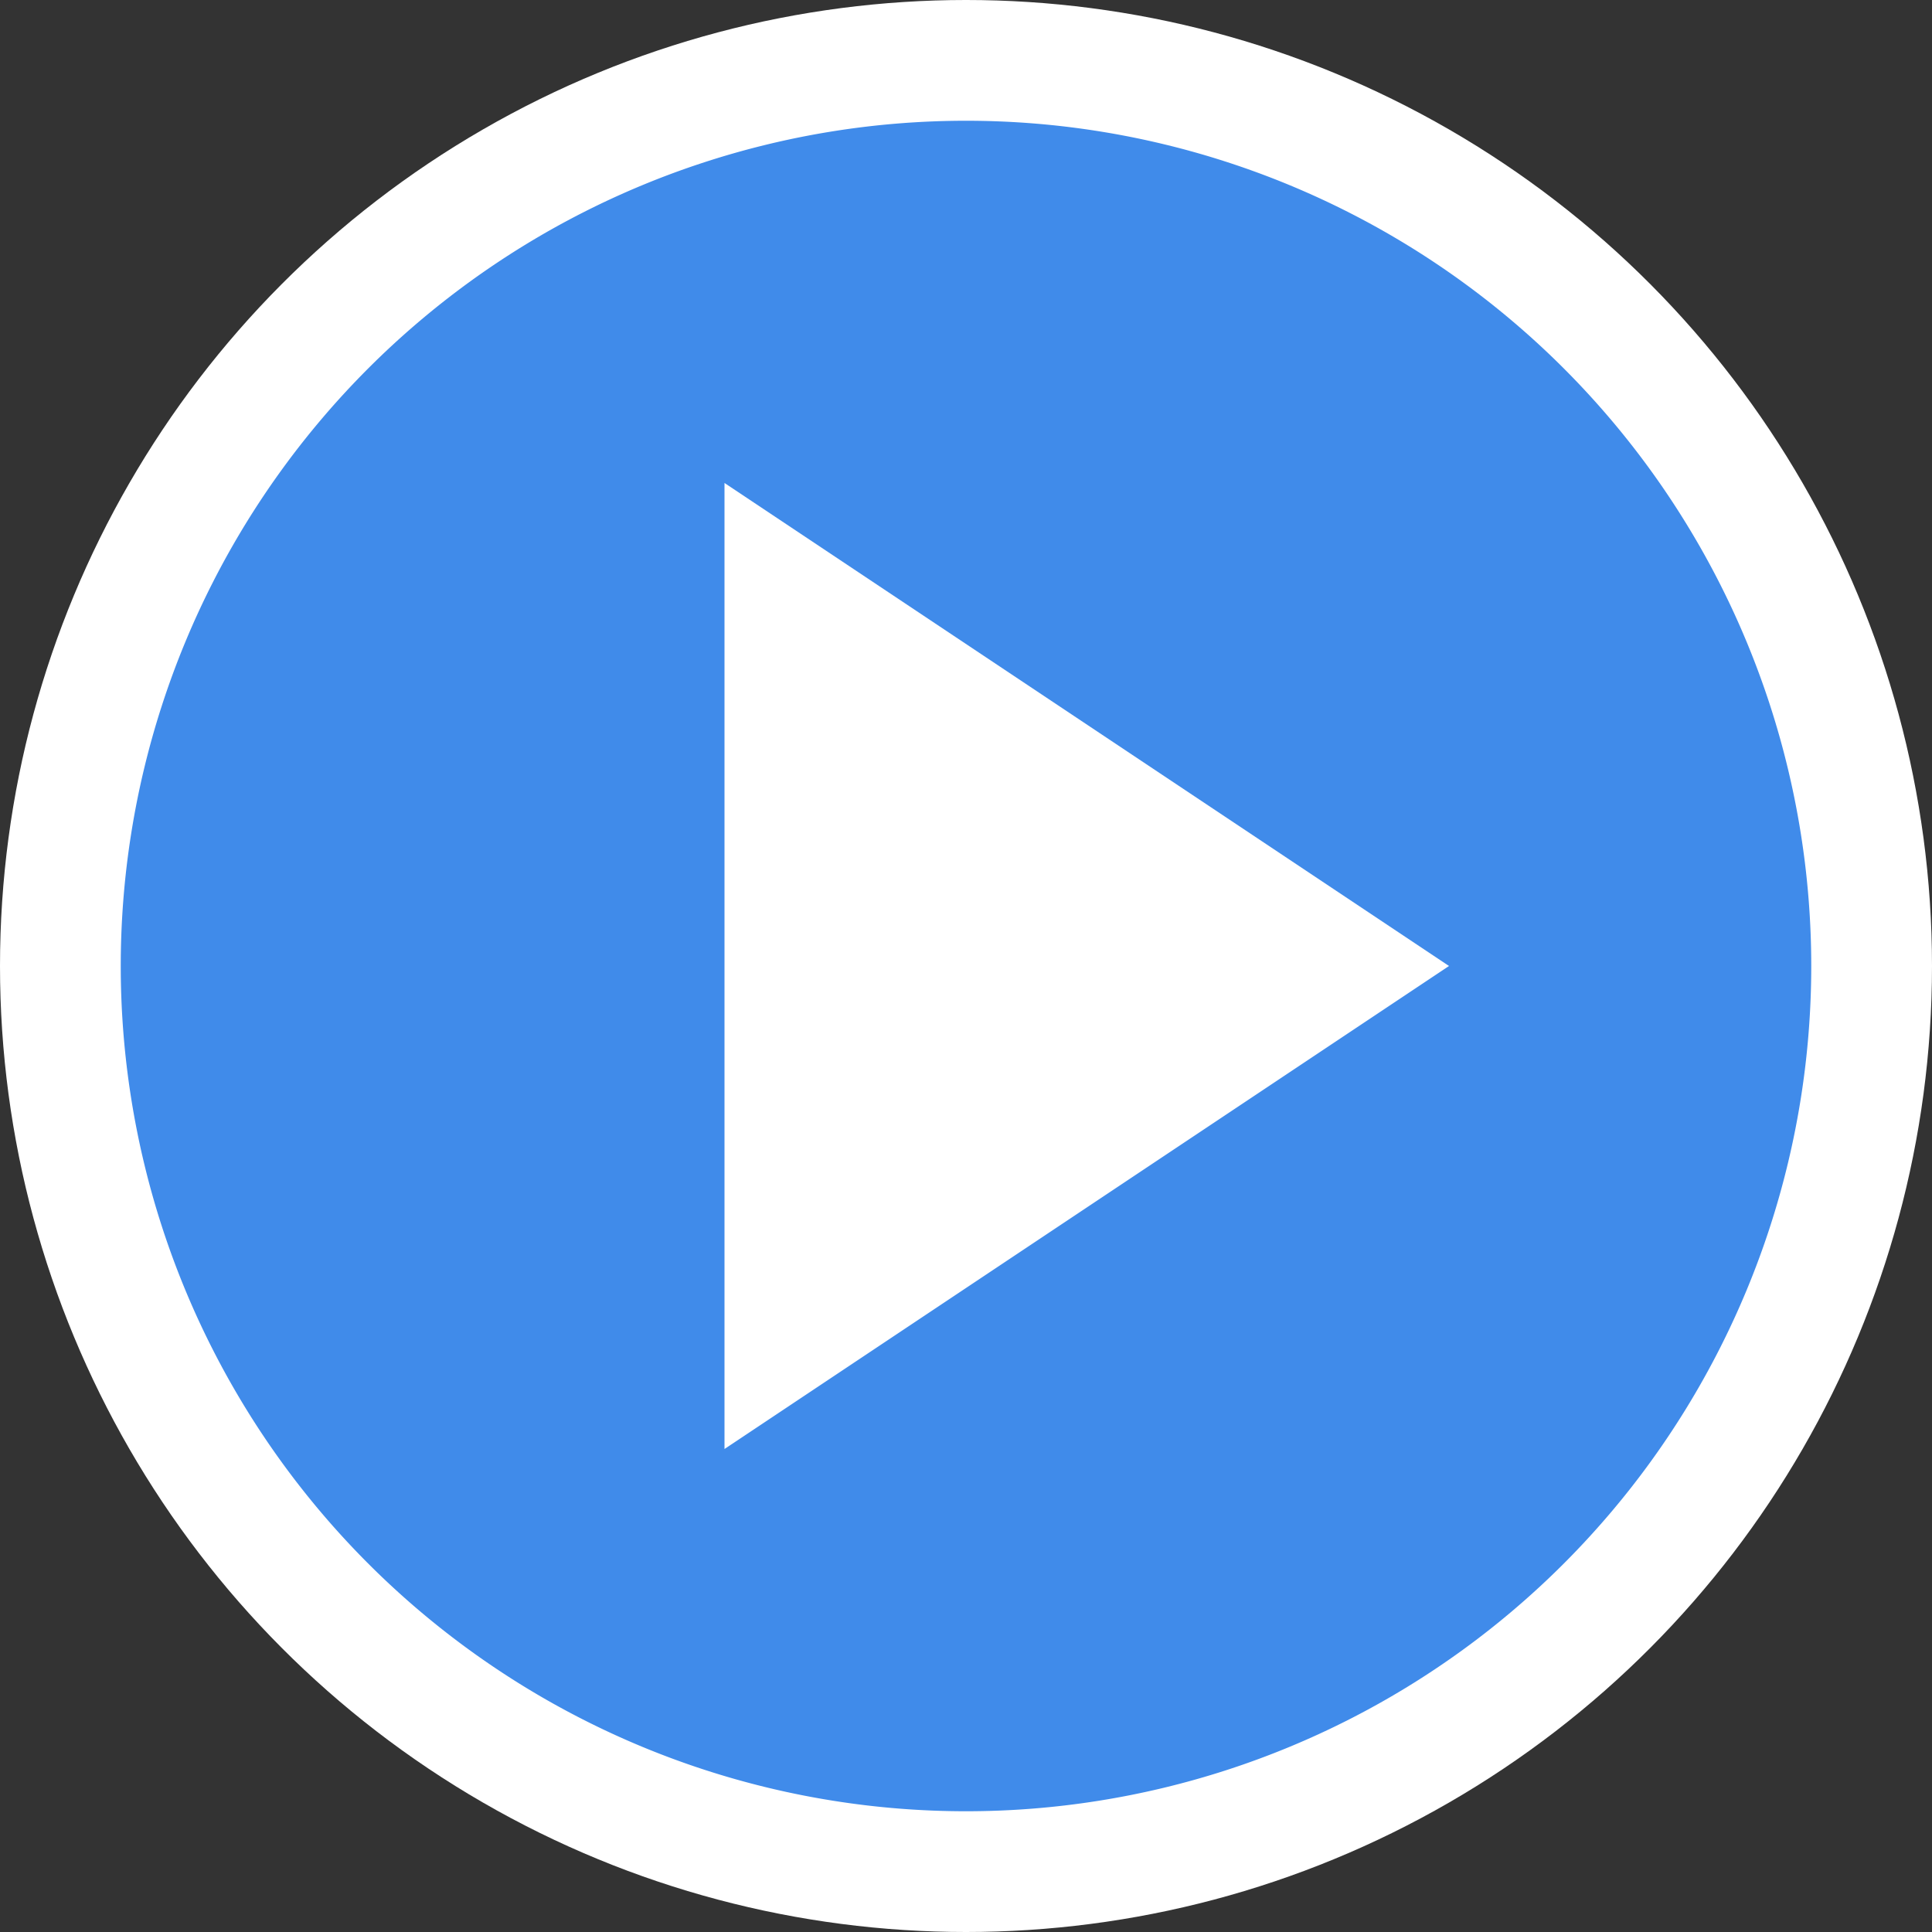 <svg xmlns="http://www.w3.org/2000/svg" fill="none" viewBox="0 0 16 16" class="acv-icon"><rect x="0" y="0" width="16" height="16" fill="#333333" stroke="none"/><circle cx="8" cy="8" r="8" fill="#fff"/><path fill="#408BEA" d="M8 15A7 7 0 1 1 8 1a7 7 0 0 1 0 14Z"/><path fill="#fff" d="M6 12V4l6 4-6 4Z"/></svg>